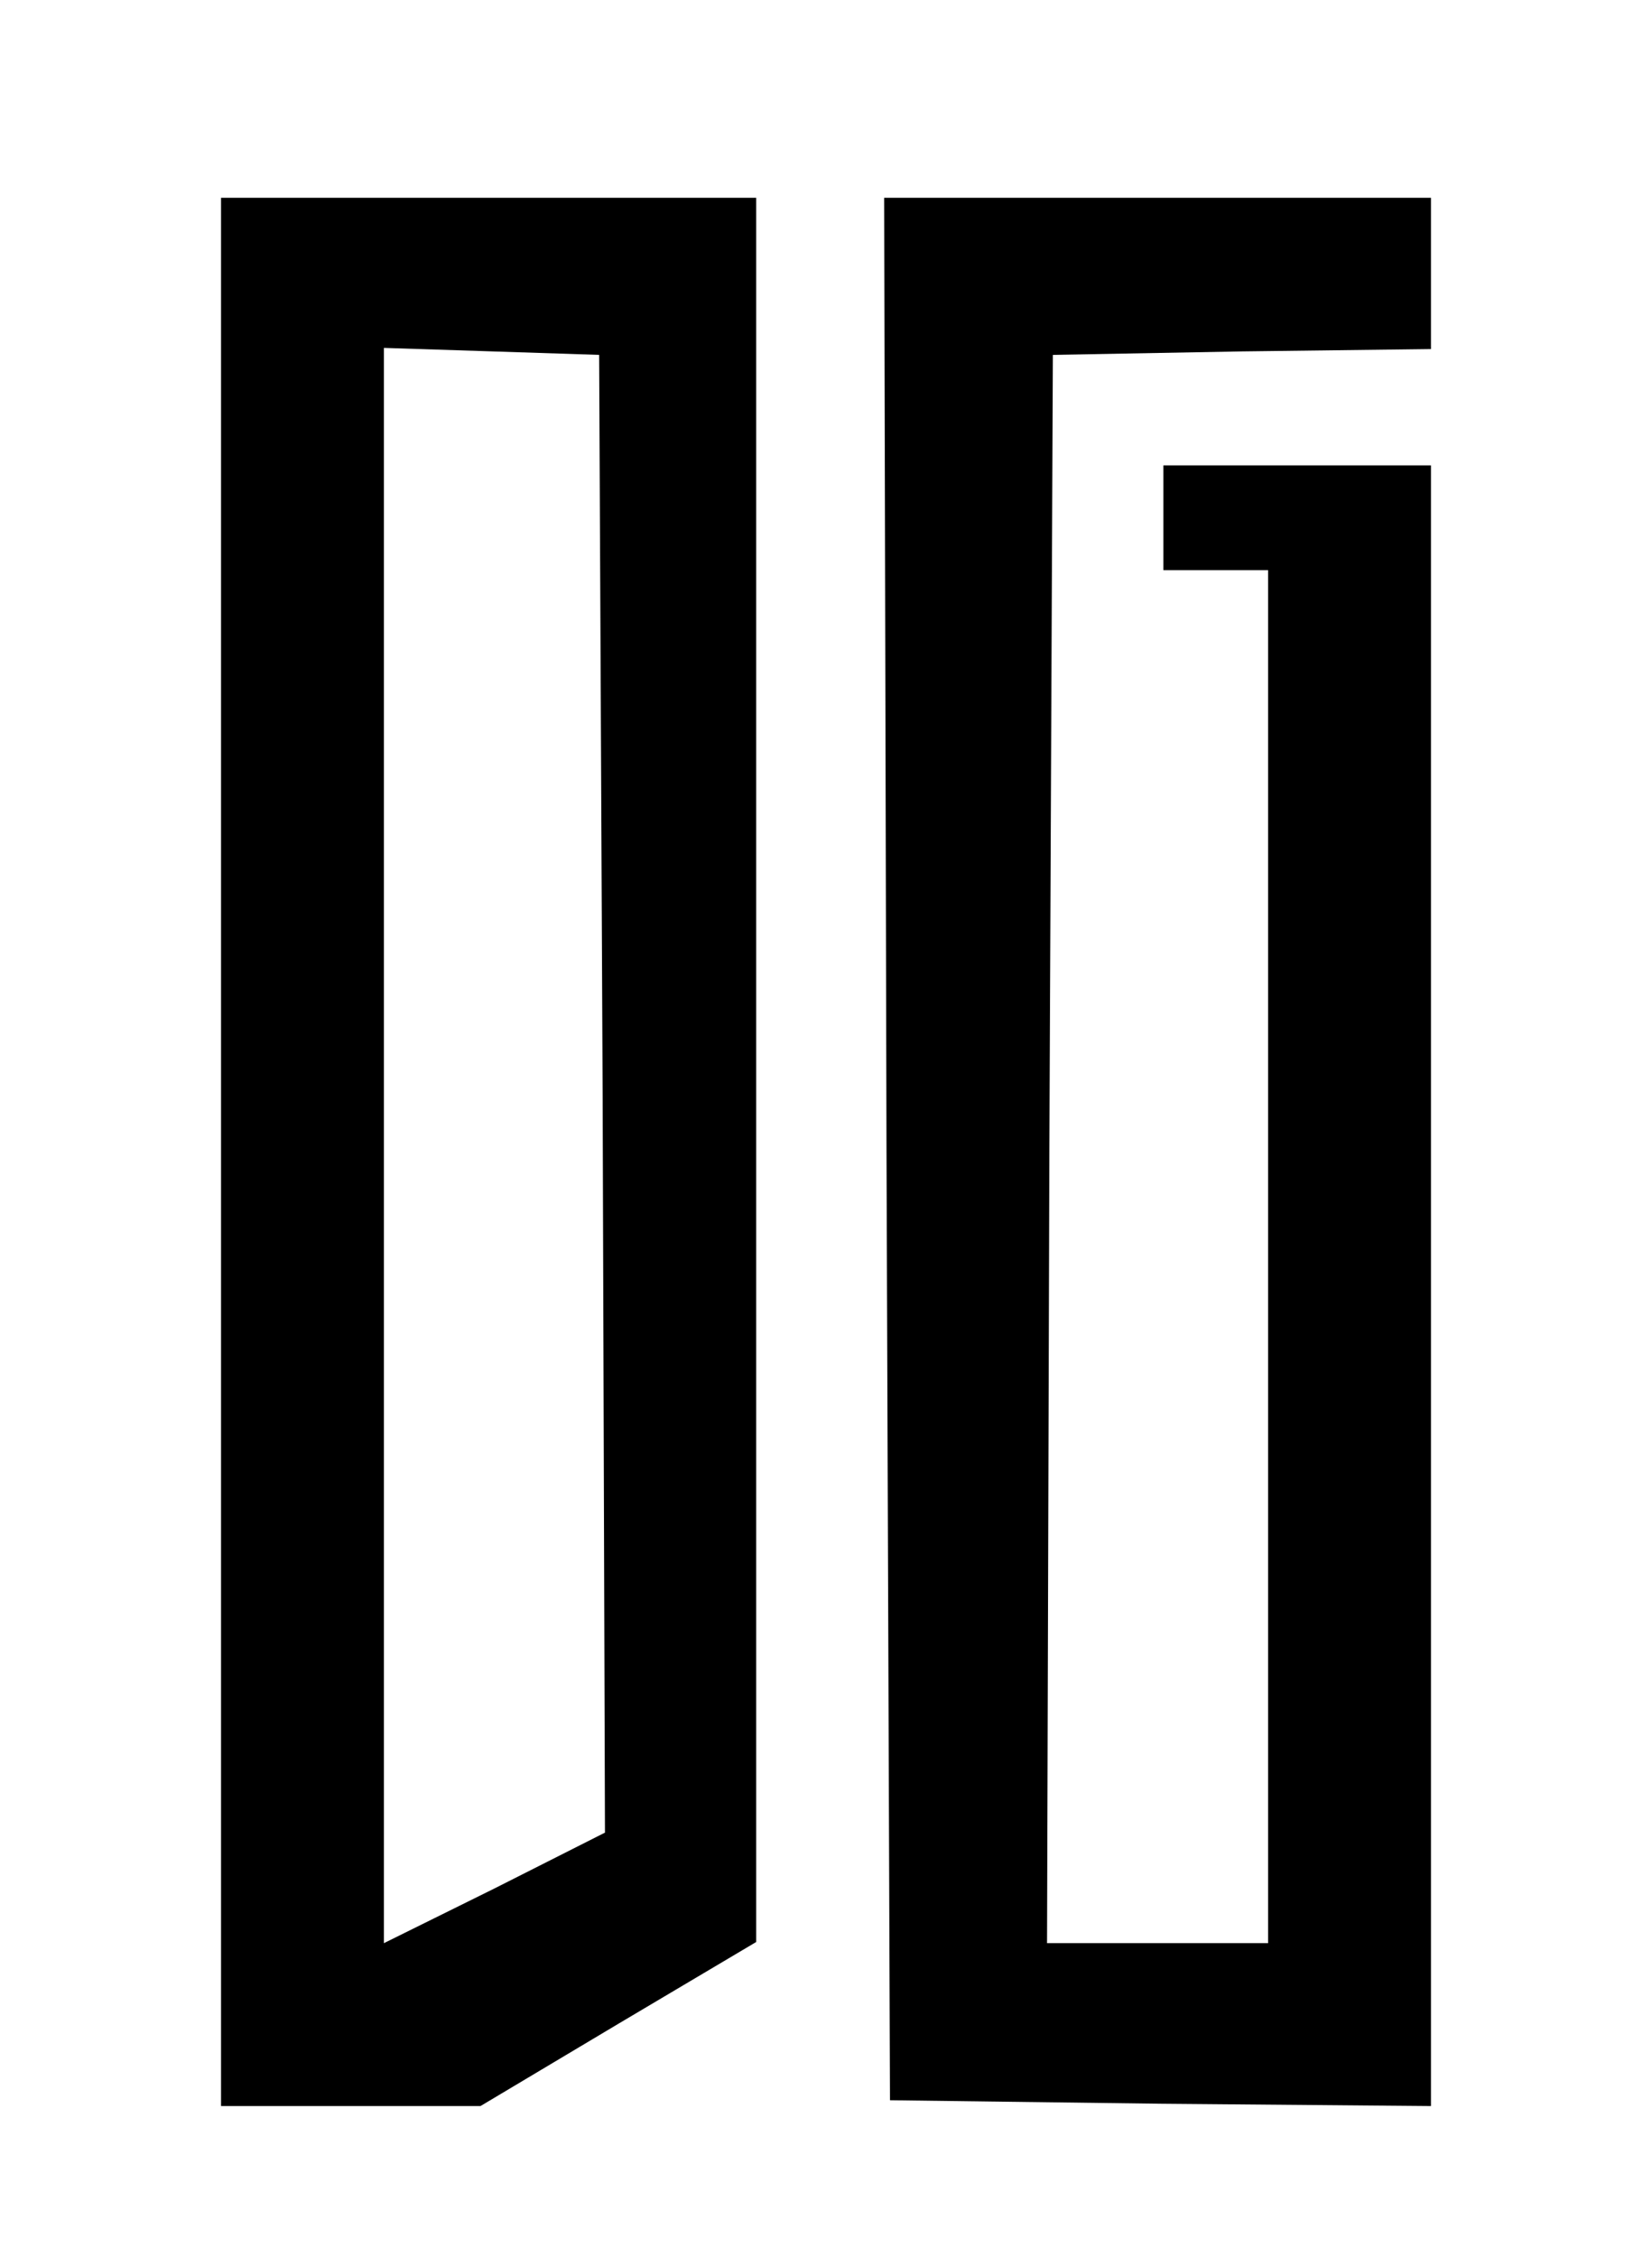 <?xml version="1.0" standalone="no"?>
<!DOCTYPE svg PUBLIC "-//W3C//DTD SVG 20010904//EN"
 "http://www.w3.org/TR/2001/REC-SVG-20010904/DTD/svg10.dtd">
<svg version="1.0" xmlns="http://www.w3.org/2000/svg"
 width="142pt" height="194pt" viewBox="0 0 142 194"
 preserveAspectRatio="xMidYMid meet">

<g transform="translate(0,194) scale(0.1,-0.1)"
fill="#000000" stroke="none">
<path d="M190 950 l0 -820 112 0 111 0 119 71 118 70 0 750 0 749 -230 0 -230
0 0 -820z m328 50 l2 -635 -95 -48 -95 -47 0 685 0 686 93 -3 92 -3 3 -635z"/>
<path d="M762 953 l3 -818 233 -3 232 -2 0 705 0 705 -115 0 -115 0 0 -45 0
-45 45 0 45 0 0 -590 0 -590 -95 0 -95 0 2 682 3 683 163 3 162 2 0 65 0 65
-235 0 -235 0 2 -817z"/>
</g>
</svg>
